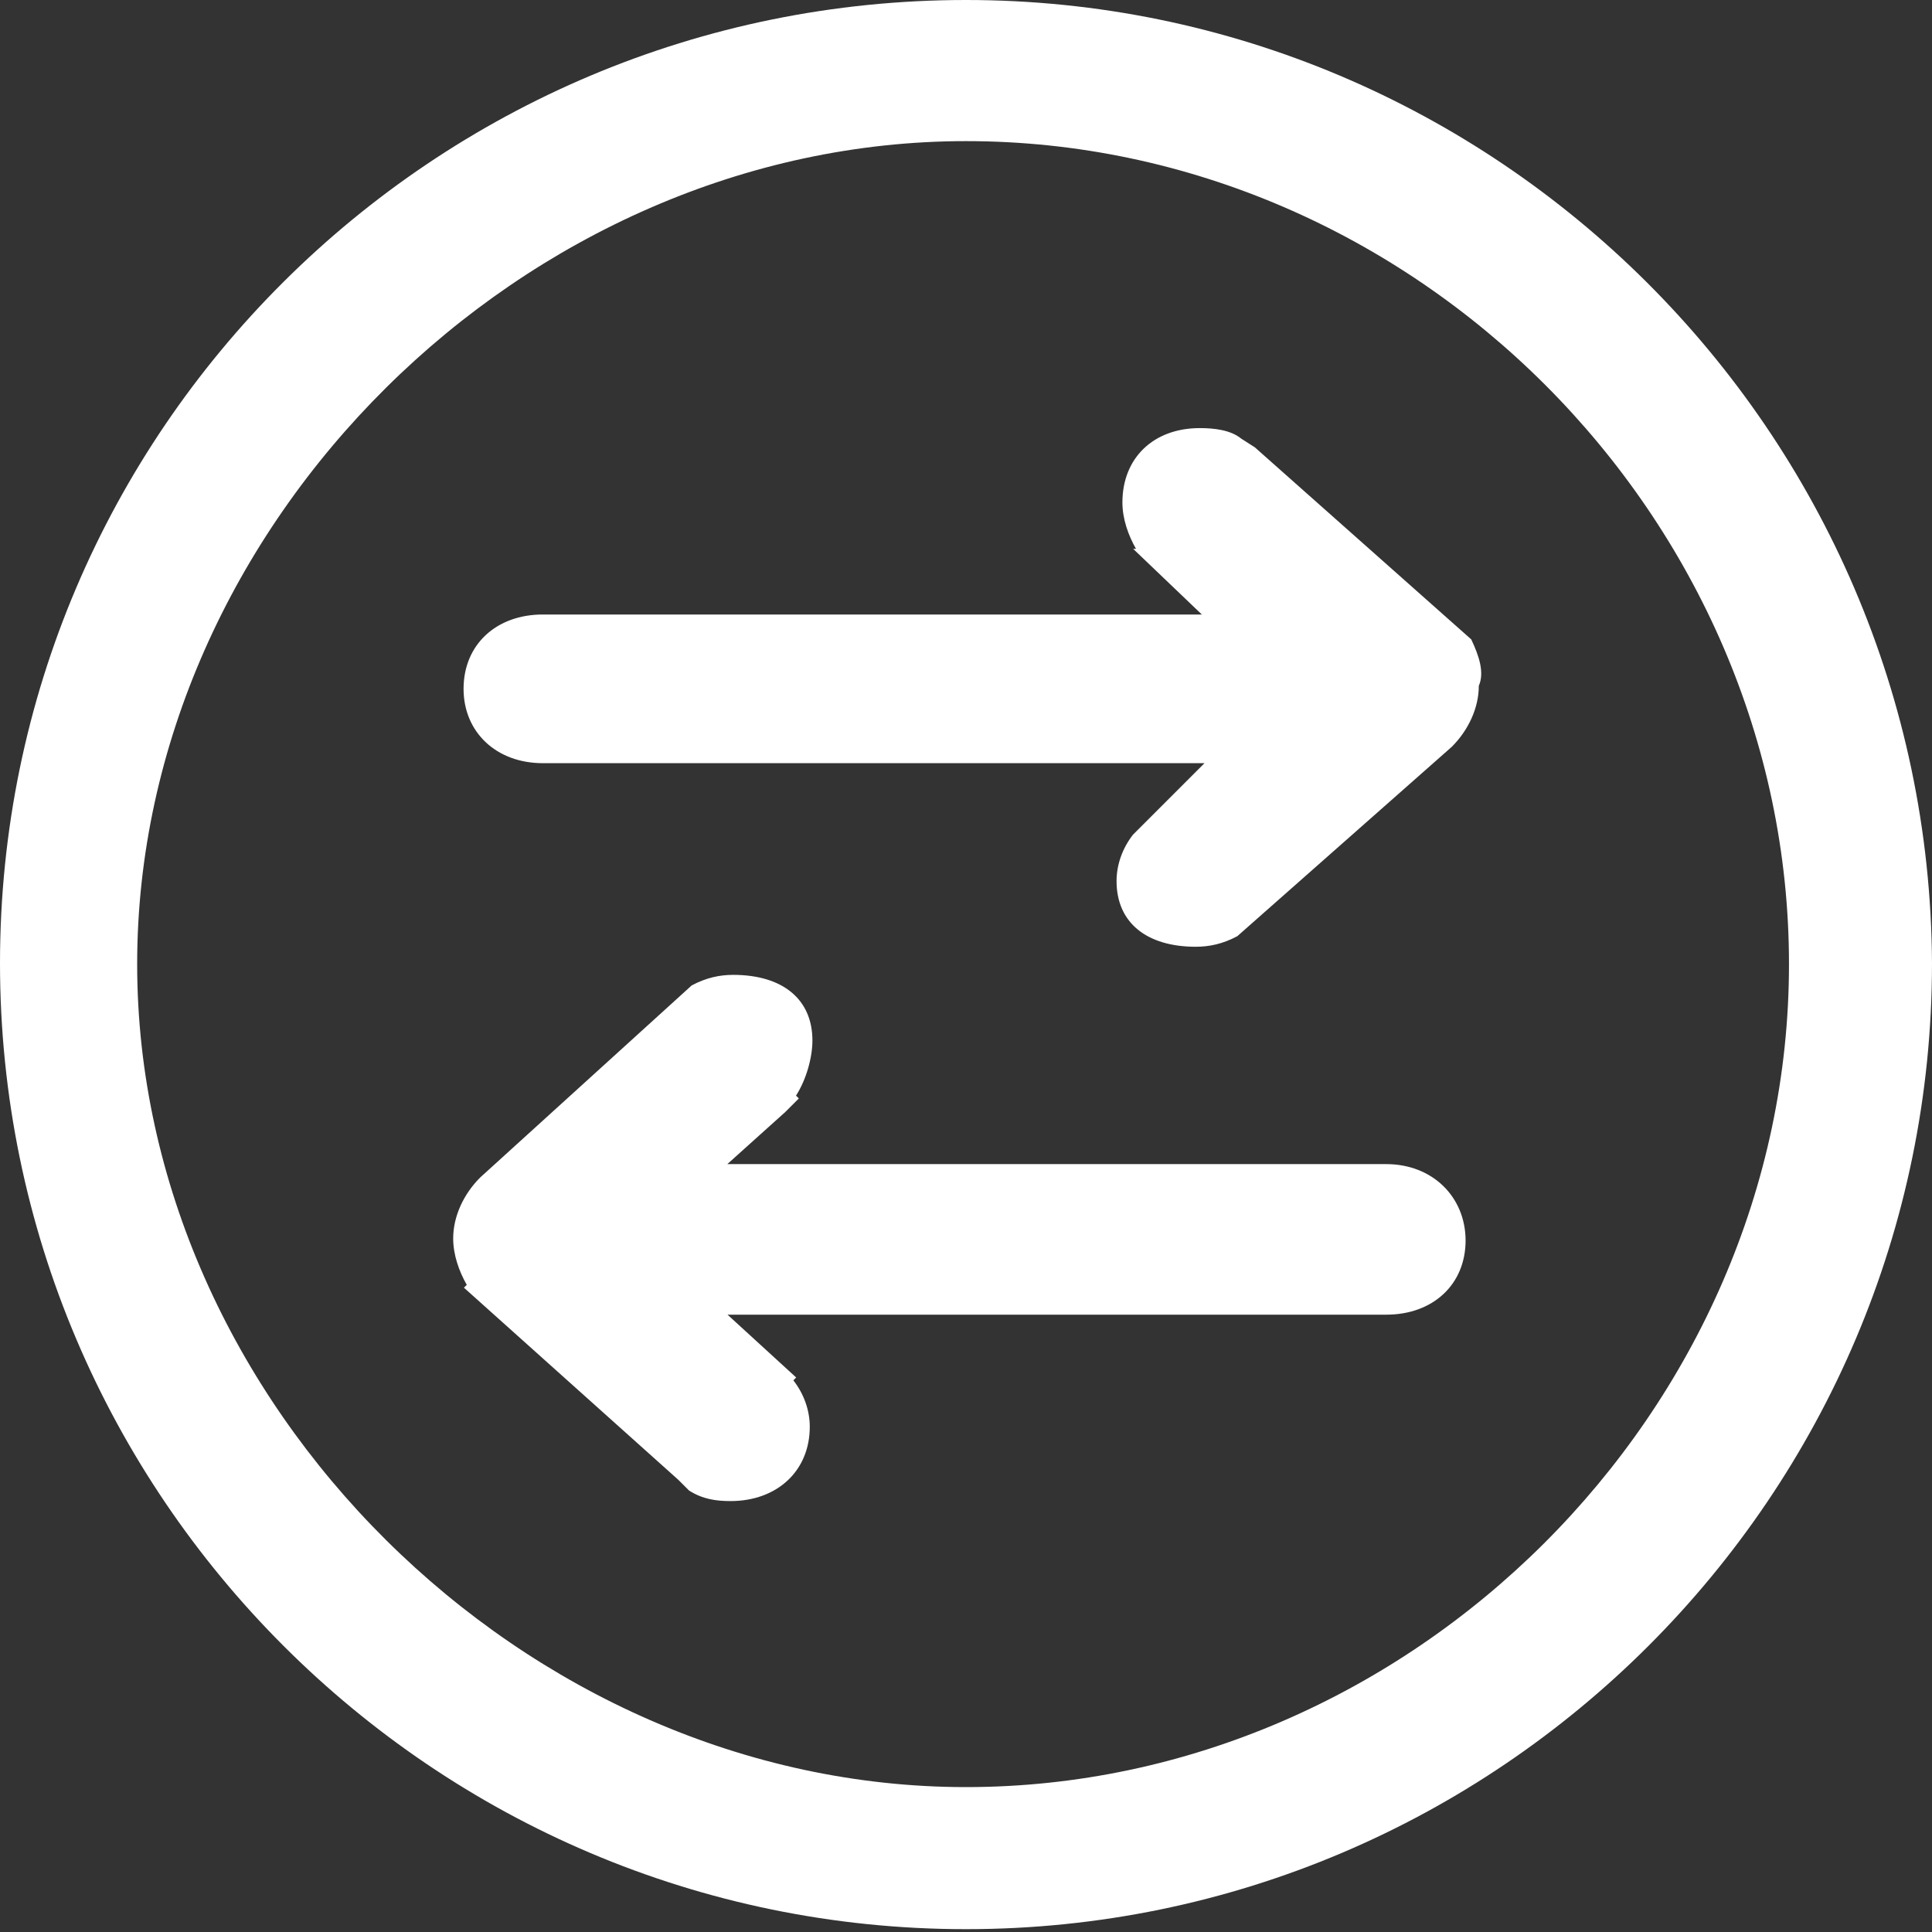 <?xml version="1.0" standalone="no"?><!DOCTYPE svg PUBLIC "-//W3C//DTD SVG 1.1//EN" "http://www.w3.org/Graphics/SVG/1.1/DTD/svg11.dtd"><svg t="1643169506388" class="icon" viewBox="0 0 1024 1024" version="1.1" xmlns="http://www.w3.org/2000/svg" p-id="5274" xmlns:xlink="http://www.w3.org/1999/xlink" width="200" height="200"><rect x="0" y="0" width="1024" height="1024" fill="#333333" stroke="none"/><defs><style type="text/css"></style></defs><path d="M512 0C229.9 0 0 228.4 0 510.5s229.9 512 512 512 512-229.9 512-512C1022.5 228.4 792.6 0 512 0z m0 947.2C278 947.2 72.7 743.4 72.7 511 72.7 278 278 74.8 512 74.8 749.1 74.8 948.2 274 948.2 511S747.5 947.2 512 947.2zM734.7 617H385.5l30.7-27.6 7.2-7.2-1.5-1.5c5.6-8.7 8.7-20.5 8.7-29.2 0-22-15.9-34.8-42-34.8-7.2 0-14.3 1.5-22 5.6L254.5 624.1c-8.7 8.7-14.3 20.5-14.3 32.3 0 8.7 3.1 17.4 7.2 24.6l-1.5 1.5 113.7 101.9 5.6 5.6c7.2 4.6 14.3 5.6 22 5.6 24.6 0 42-15.9 42-39.4 0-8.7-3.1-17.4-8.7-24.6l1.5-1.5-36.4-33.3h349.2c24.6 0 42-15.9 42-39.4-0.1-23-17.5-40.4-42.1-40.4z m45.1-278.1L665.1 237.1l-7.2-4.6c-5.6-4.6-14.3-5.6-22-5.6-24.6 0-41 15.9-41 39.4 0 8.7 3.1 17.4 7.2 24.6h-1.5l36.4 34.8H287.7c-24.6 0-42 15.9-42 39.4 0 23 17.4 39.4 42 39.4h350.7l-37.9 37.9c-5.6 7.2-8.7 15.9-8.7 24.6 0 22 15.9 34.8 42 34.8 7.2 0 14.3-1.5 22-5.6l113.7-100.4c8.7-8.7 14.3-20.5 14.3-32.3 3.1-7.1 0.1-15.9-4-24.6z" p-id="5275" fill="#ffffff"></path></svg>